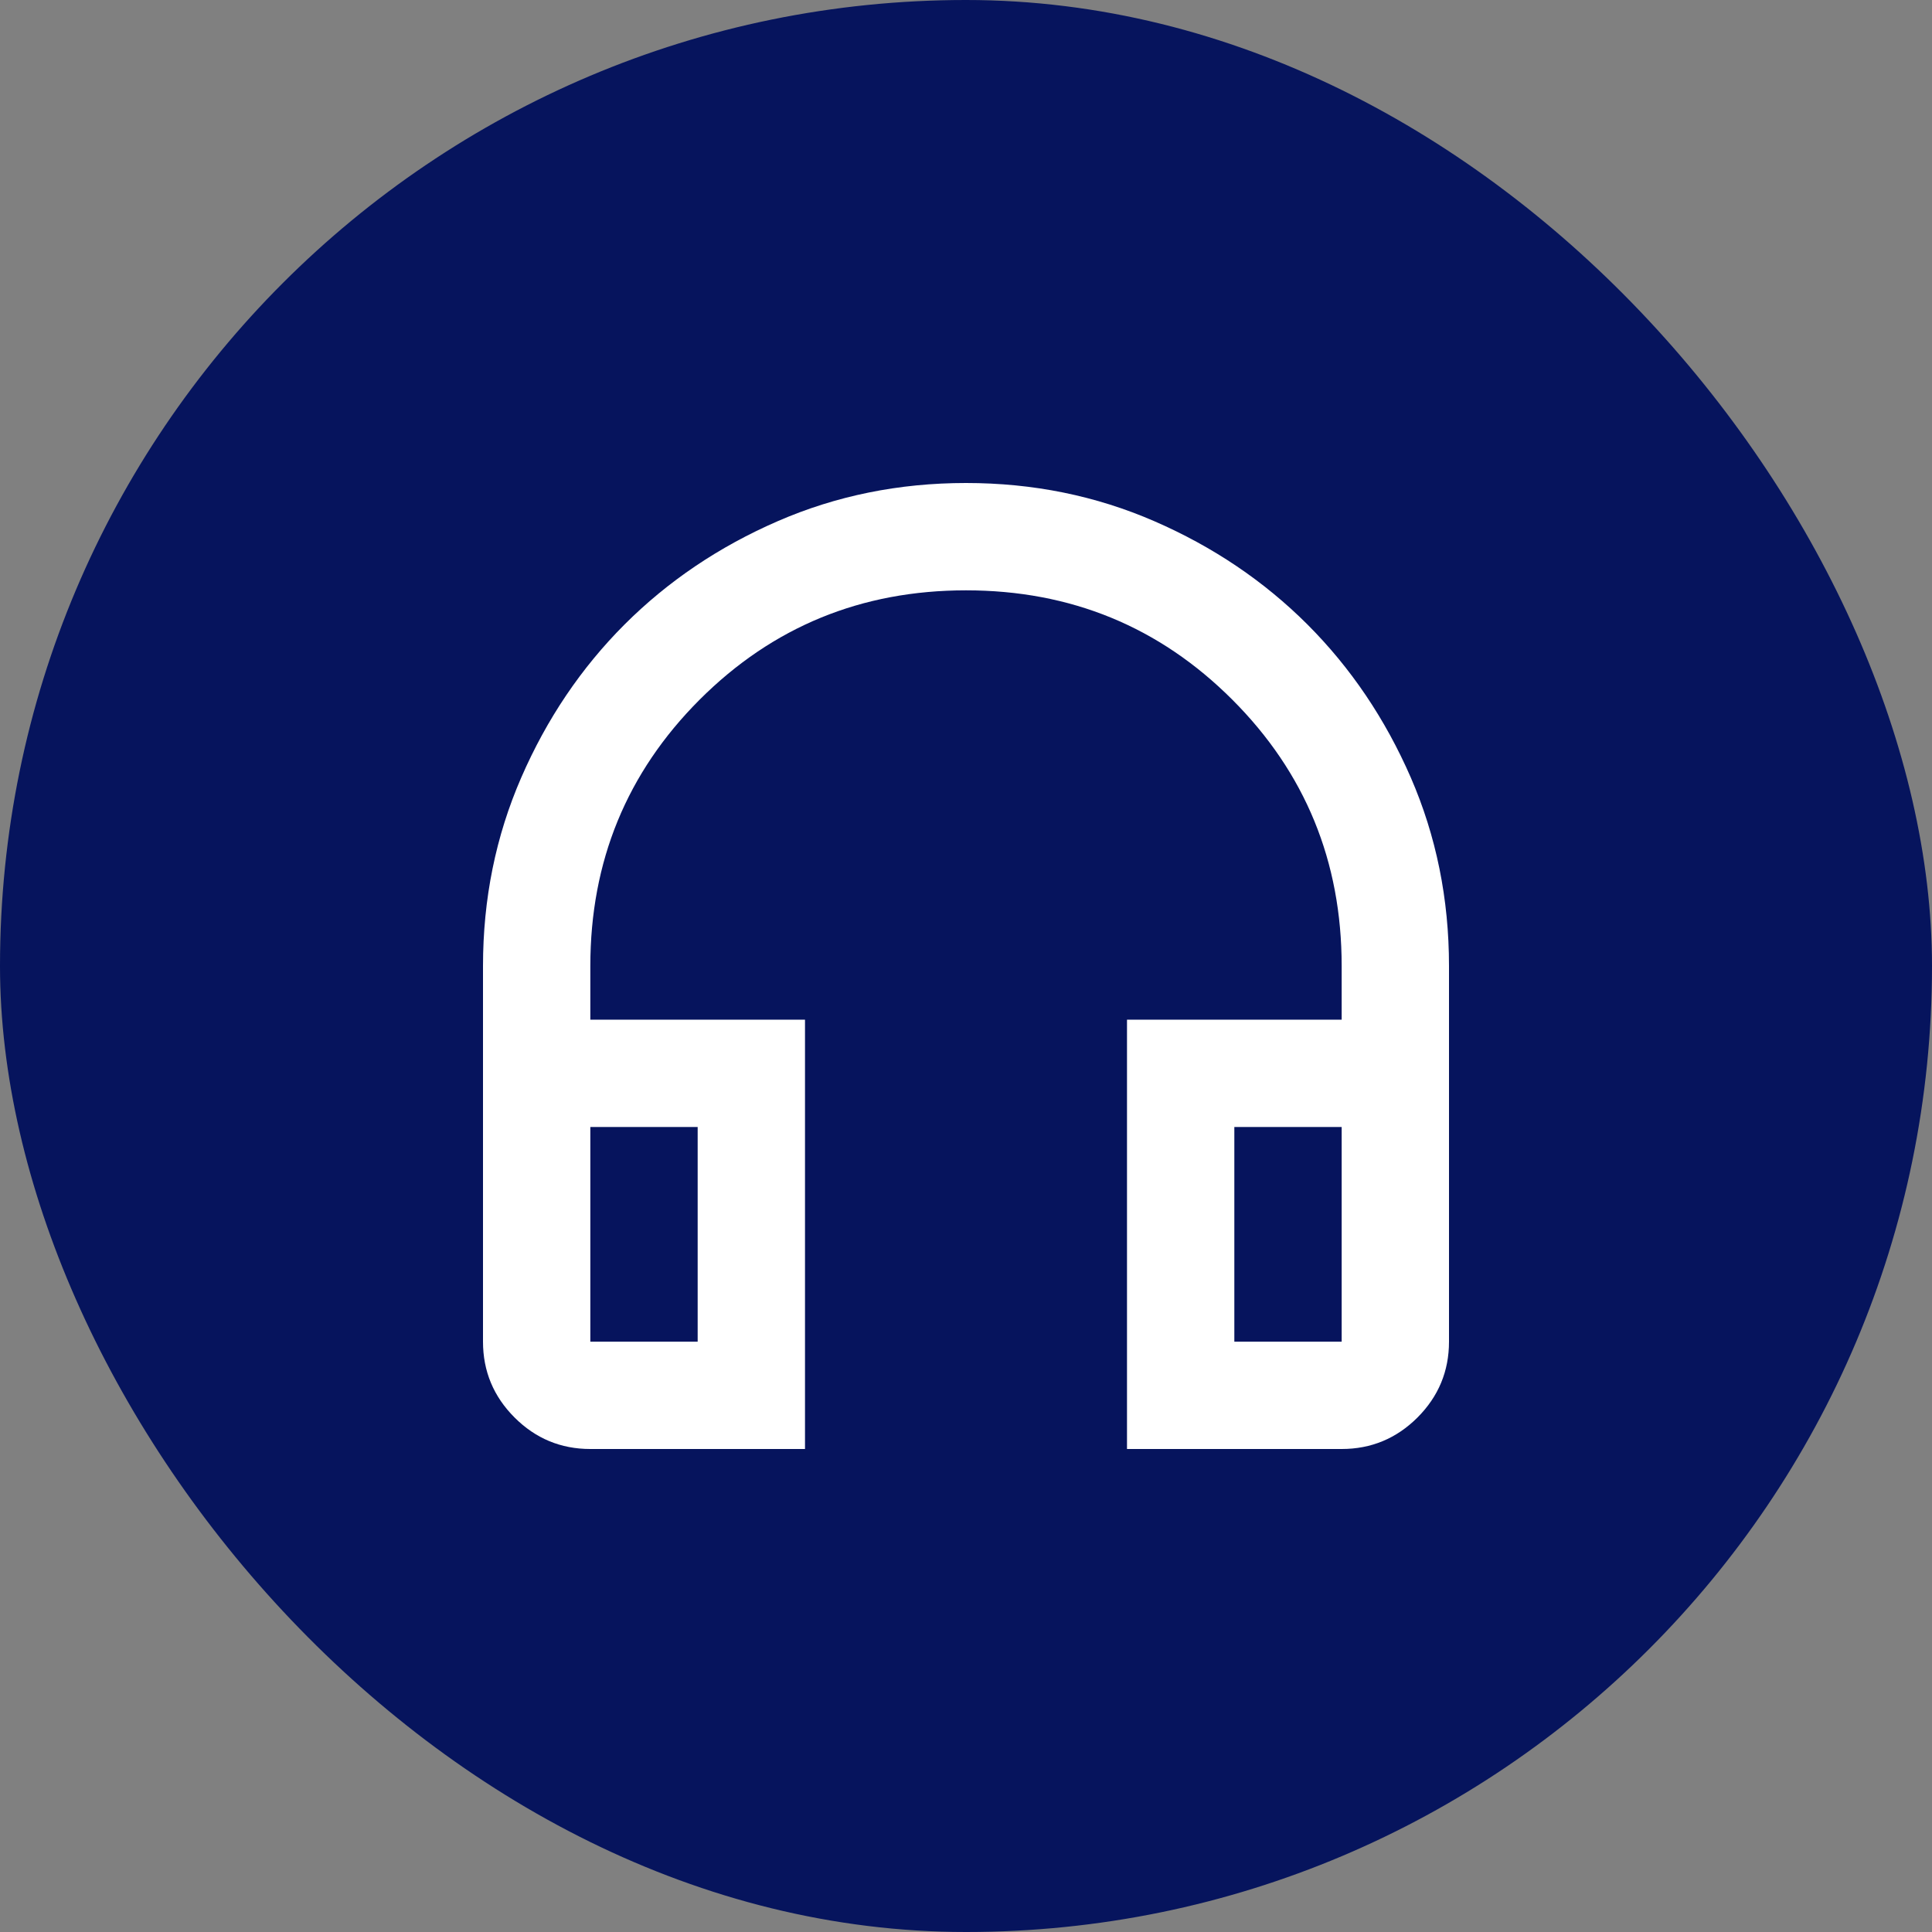 <svg width="36" height="36" viewBox="0 0 36 36" fill="none" xmlns="http://www.w3.org/2000/svg">
<rect x="0" y="0" width="36" height="36" fill="#808080" stroke="none"/>
<rect width="36" height="36" rx="18" fill="#06145D"/>
<mask id="mask0_992_2039" style="mask-type:alpha" maskUnits="userSpaceOnUse" x="6" y="6" width="24" height="24">
<rect x="6" y="6" width="24" height="24" fill="#D9D9D9"/>
</mask>
<g mask="url(#mask0_992_2039)">
<path d="M15 27H11C10.45 27 9.979 26.804 9.588 26.413C9.196 26.021 9 25.55 9 25V18C9 16.75 9.238 15.579 9.713 14.488C10.188 13.396 10.829 12.446 11.637 11.637C12.446 10.829 13.396 10.188 14.488 9.713C15.579 9.238 16.75 9 18 9C19.25 9 20.421 9.238 21.512 9.713C22.604 10.188 23.554 10.829 24.363 11.637C25.171 12.446 25.812 13.396 26.288 14.488C26.762 15.579 27 16.75 27 18V25C27 25.55 26.804 26.021 26.413 26.413C26.021 26.804 25.55 27 25 27H21V19H25V18C25 16.05 24.321 14.396 22.962 13.037C21.604 11.679 19.95 11 18 11C16.05 11 14.396 11.679 13.037 13.037C11.679 14.396 11 16.05 11 18V19H15V27ZM13 21H11V25H13V21ZM23 21V25H25V21H23Z" fill="white"/>
</g>
</svg>
